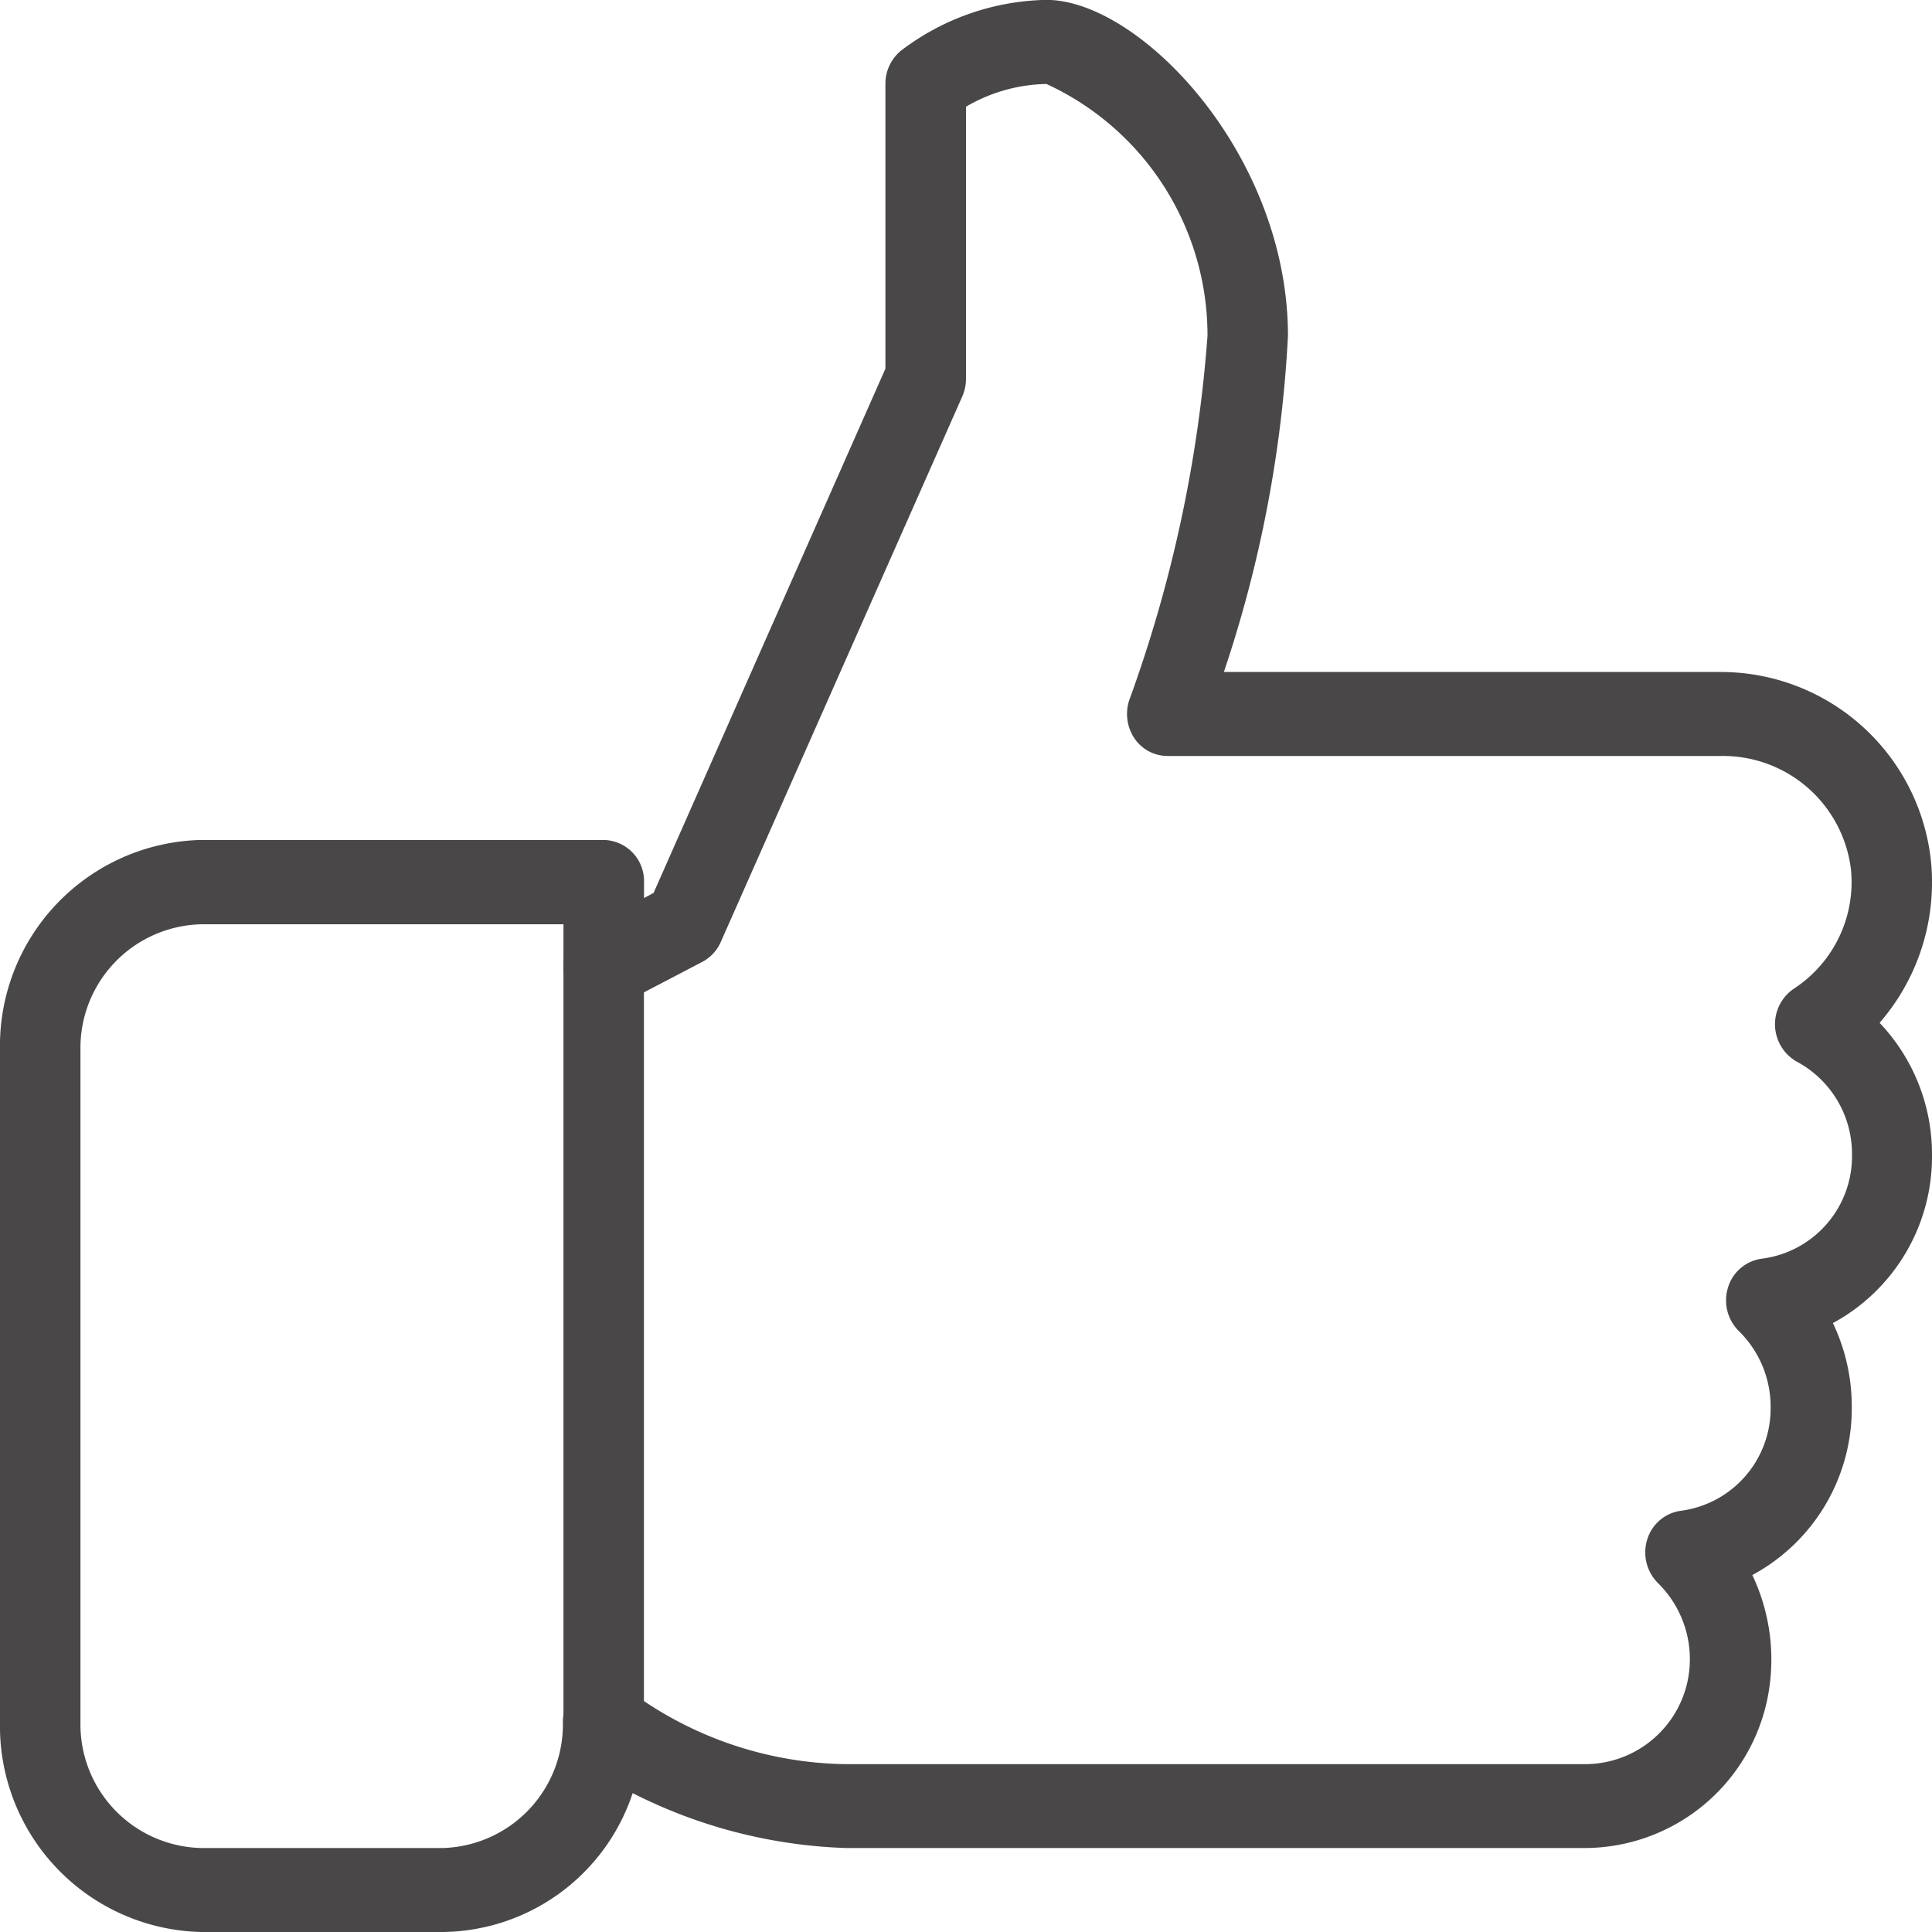 <svg id="like" xmlns="http://www.w3.org/2000/svg" width="17" height="17" viewBox="0 0 17 17">
  <g id="Group_621" data-name="Group 621" transform="translate(0 0)">
    <g id="Group_620" data-name="Group 620">
      <path id="Path_6618" data-name="Path 6618" d="M17,20.83a1.679,1.679,0,0,0-.461-1.163,1.886,1.886,0,0,0,.453-1.411,1.859,1.859,0,0,0-1.847-1.676H10.769a11.032,11.032,0,0,0,.564-2.957c0-1.6-1.305-2.957-2.125-2.957a2.171,2.171,0,0,0-1.284.45.376.376,0,0,0-.133.289v2.506L5.751,18.524l-.084.045v-.141a.362.362,0,0,0-.354-.37H1.771A1.812,1.812,0,0,0,0,19.906v5.913a1.812,1.812,0,0,0,1.771,1.848H3.9a1.781,1.781,0,0,0,1.667-1.222,4.462,4.462,0,0,0,1.875.483h6.5a1.644,1.644,0,0,0,1.605-1.291,1.734,1.734,0,0,0-.128-1.111,1.665,1.665,0,0,0,.875-1.479,1.7,1.7,0,0,0-.166-.738A1.665,1.665,0,0,0,17,20.83Zm-1.494.912a.36.36,0,0,0-.3.251.381.381,0,0,0,.094.386.931.931,0,0,1,.28.669.908.908,0,0,1-.785.912.36.36,0,0,0-.3.251.381.381,0,0,0,.094.386.939.939,0,0,1,.256.882.923.923,0,0,1-.913.711h-6.5a3.264,3.264,0,0,1-1.874-.631.347.347,0,0,0-.386-.08.37.37,0,0,0-.219.341A1.088,1.088,0,0,1,3.9,26.928H1.771A1.088,1.088,0,0,1,.708,25.819V19.906A1.088,1.088,0,0,1,1.771,18.8H4.958v.37a.375.375,0,0,0,.169.315.349.349,0,0,0,.344.016l.708-.37a.362.362,0,0,0,.163-.175l2.125-4.8a.39.39,0,0,0,.033-.155V11.606a1.447,1.447,0,0,1,.708-.2,2.434,2.434,0,0,1,1.417,2.217,11.926,11.926,0,0,1-.685,3.195.386.386,0,0,0,.039.341.352.352,0,0,0,.292.16h4.874a1.134,1.134,0,0,1,1.142,1,1.119,1.119,0,0,1-.5,1.046.378.378,0,0,0,.024.644.92.92,0,0,1,.485.817A.908.908,0,0,1,15.506,21.742Z" transform="translate(0 -10.667)" fill="#494747"/>
    </g>
  </g>
  <g id="Group_623" data-name="Group 623" transform="translate(4.958 8.13)">
    <g id="Group_622" data-name="Group 622" transform="translate(0 0)">
      <path id="Path_6619" data-name="Path 6619" d="M149.687,245.333a.362.362,0,0,0-.354.37v6.652a.355.355,0,1,0,.708,0V245.7A.362.362,0,0,0,149.687,245.333Z" transform="translate(-149.333 -245.333)" fill="#494747"/>
    </g>
  </g>
</svg>
